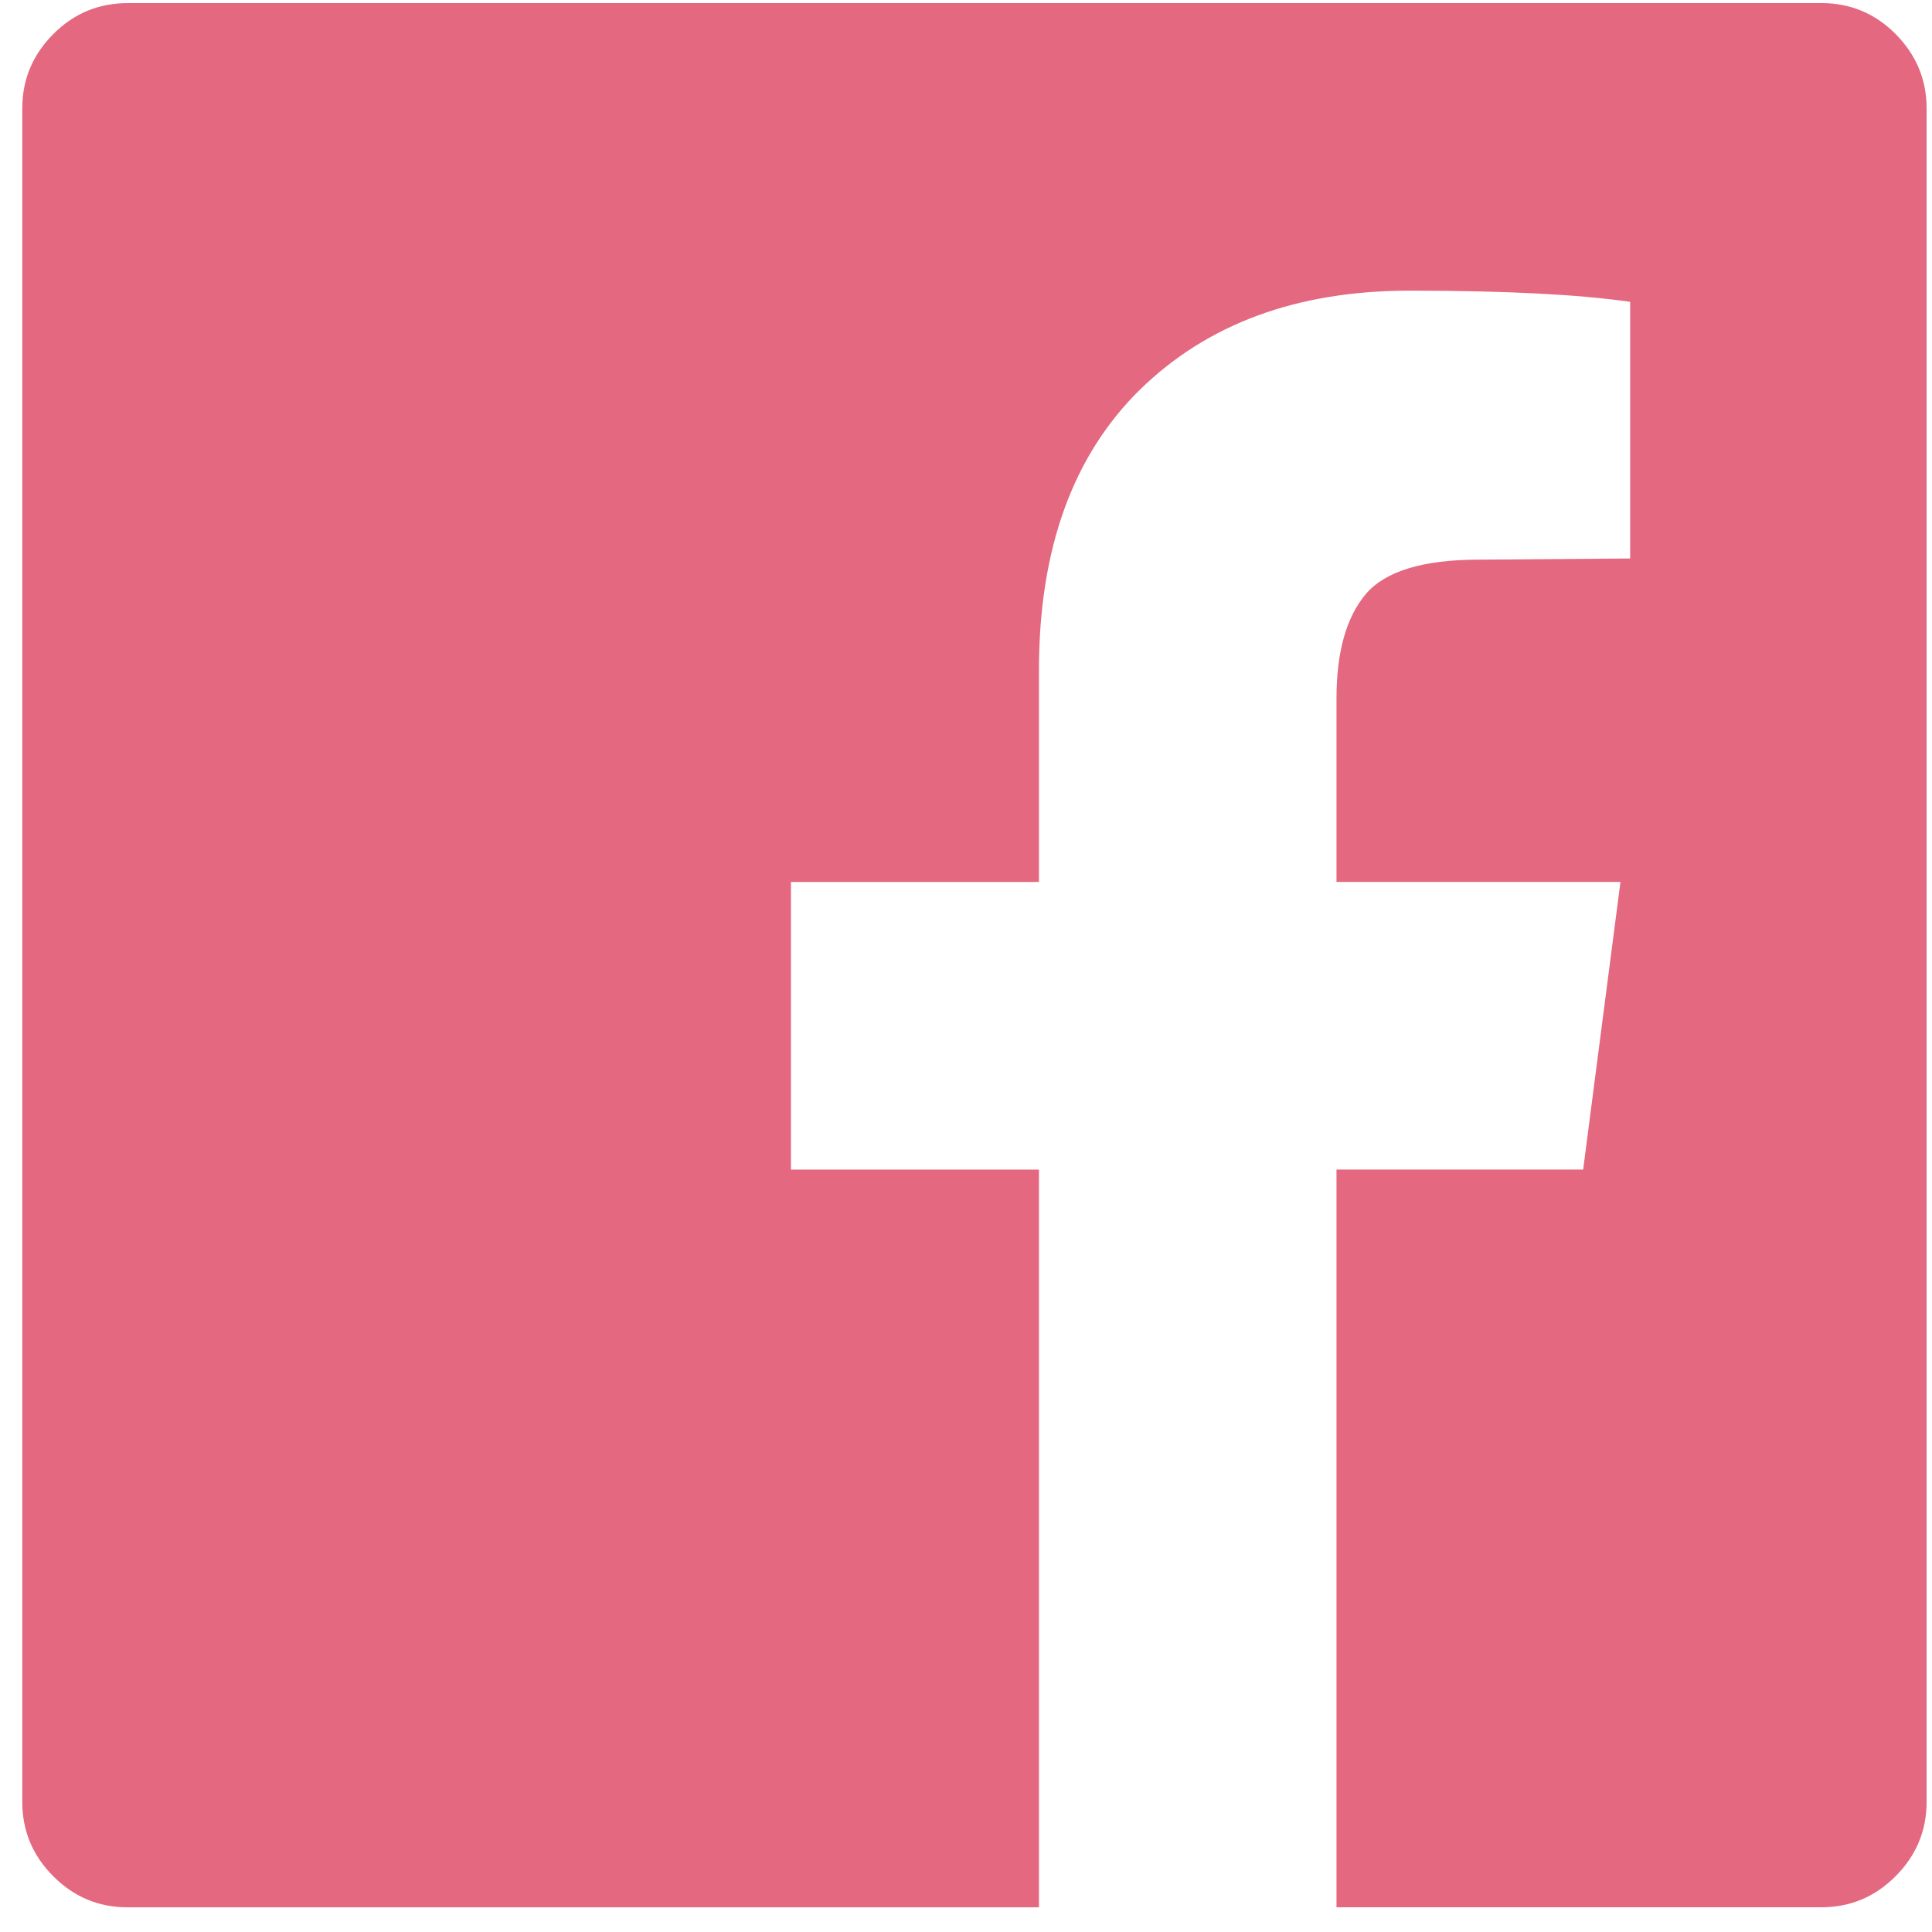 <?xml version="1.0" encoding="UTF-8" standalone="no"?>
<svg width="43px" height="43px" viewBox="0 0 43 43" version="1.1" xmlns="http://www.w3.org/2000/svg" xmlns:xlink="http://www.w3.org/1999/xlink">
    <!-- Generator: Sketch 42 (36781) - http://www.bohemiancoding.com/sketch -->
    <title>Shape</title>
    <desc>Created with Sketch.</desc>
    <defs></defs>
    <g id="Page-1" stroke="none" stroke-width="1" fill="none" fill-rule="evenodd">
        <g id="Icons-font-awesome" transform="translate(-321, -1)" fill-rule="nonzero" fill="#E4687F">
            <g id="Group">
                <path d="M361.533,1.068 C362.179,1.068 362.73,1.297 363.189,1.756 C363.646,2.218 363.88,2.768 363.88,3.412 L363.88,41.104 C363.88,41.749 363.646,42.301 363.189,42.759 C362.73,43.22 362.179,43.45 361.533,43.45 L350.746,43.45 L350.746,27.031 L356.236,27.031 L357.066,20.629 L350.746,20.629 L350.746,16.546 C350.746,15.515 350.963,14.743 351.392,14.229 C351.826,13.714 352.667,13.456 353.917,13.456 L357.282,13.43 L357.282,7.718 C356.122,7.551 354.487,7.469 352.372,7.469 C349.87,7.469 347.872,8.205 346.368,9.676 C344.872,11.149 344.124,13.228 344.124,15.912 L344.124,20.63 L338.604,20.63 L338.604,27.032 L344.124,27.032 L344.124,43.451 L323.843,43.451 C323.197,43.451 322.646,43.221 322.187,42.76 C321.728,42.302 321.496,41.749 321.496,41.105 L321.496,3.413 C321.496,2.768 321.728,2.219 322.187,1.757 C322.646,1.298 323.197,1.069 323.843,1.069 L361.533,1.069 L361.533,1.068 Z" id="Shape"></path>
            </g>
        </g>
    </g>
</svg>